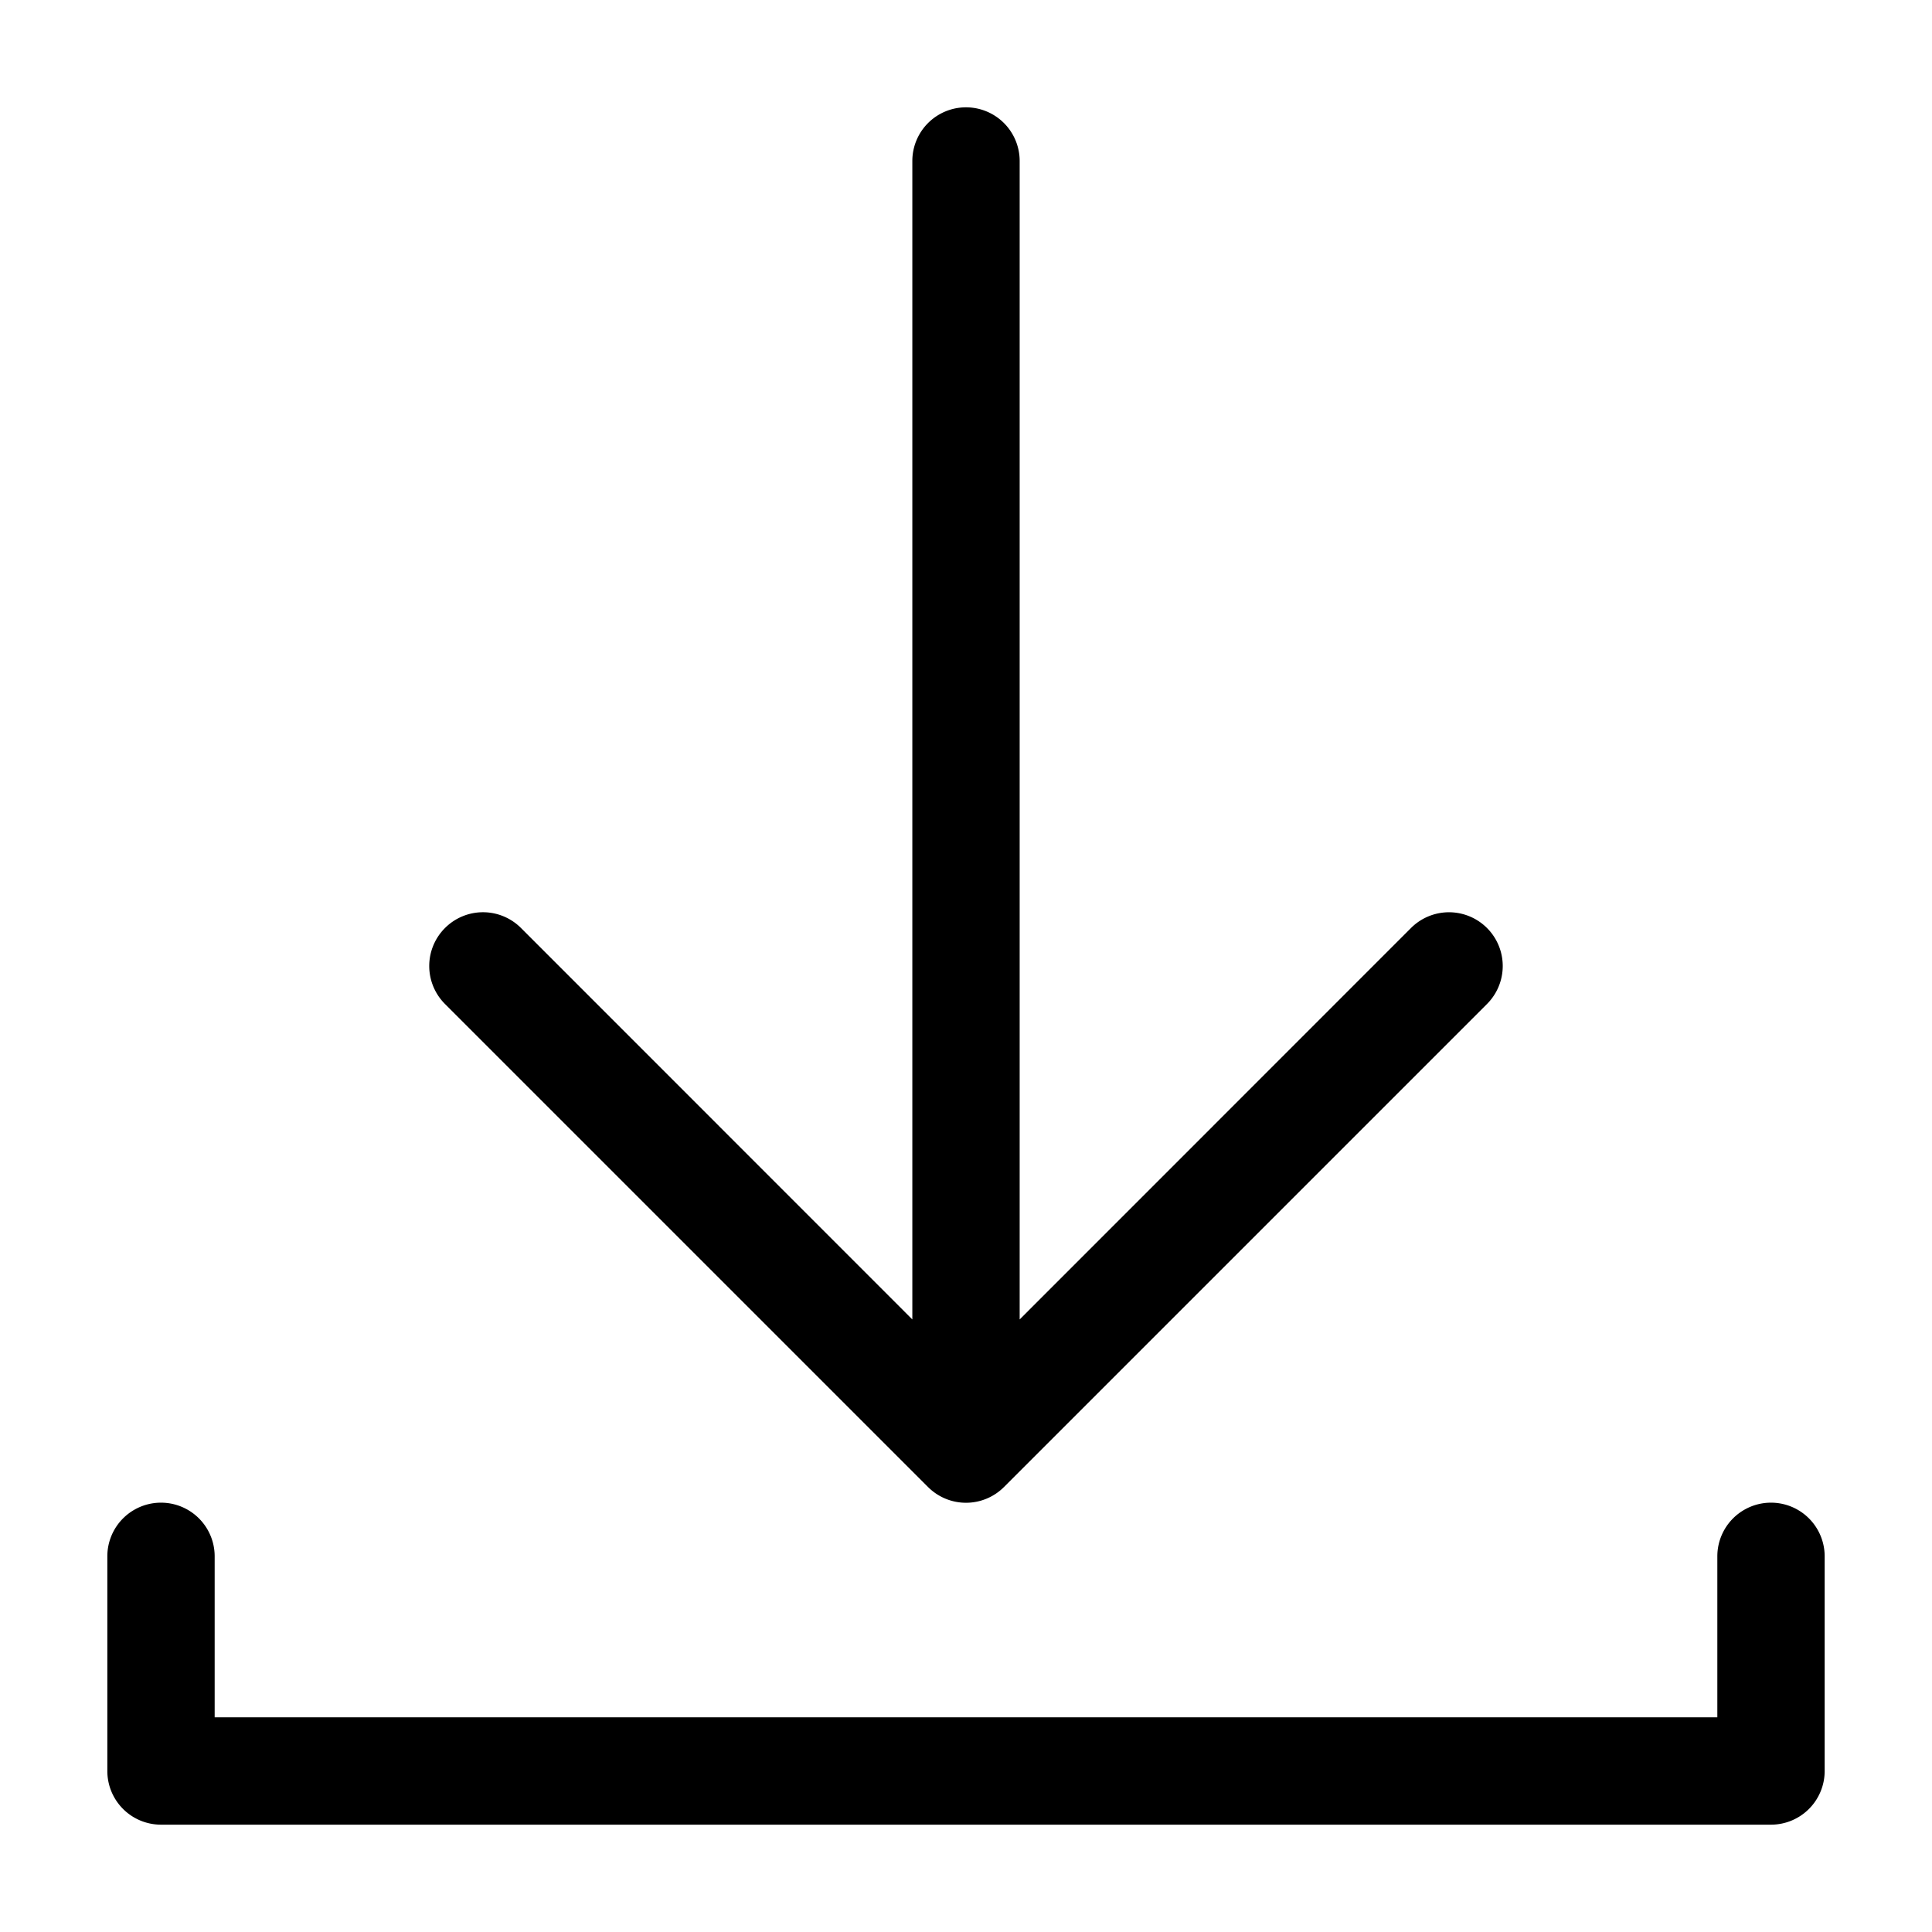 <svg xmlns="http://www.w3.org/2000/svg" width="18" height="18" fill="currentColor" viewBox="0 0 18 18">
  <path fill-rule="evenodd" d="M4.146 8.646a.5.5 0 000 .708l4.5 4.5a.5.5 0 00.708 0l4.5-4.5a.5.5 0 00-.708-.708L9.5 12.293V1.5a.5.5 0 00-1 0v10.793L4.854 8.646a.5.5 0 00-.708 0z" clip-rule="evenodd"/>
  <path fill-rule="evenodd" d="M1.5 17a.5.5 0 01-.5-.5v-2a.5.5 0 011 0V16h14v-1.5a.5.5 0 011 0v2a.5.5 0 01-.5.5h-15z" clip-rule="evenodd"/>
</svg>

